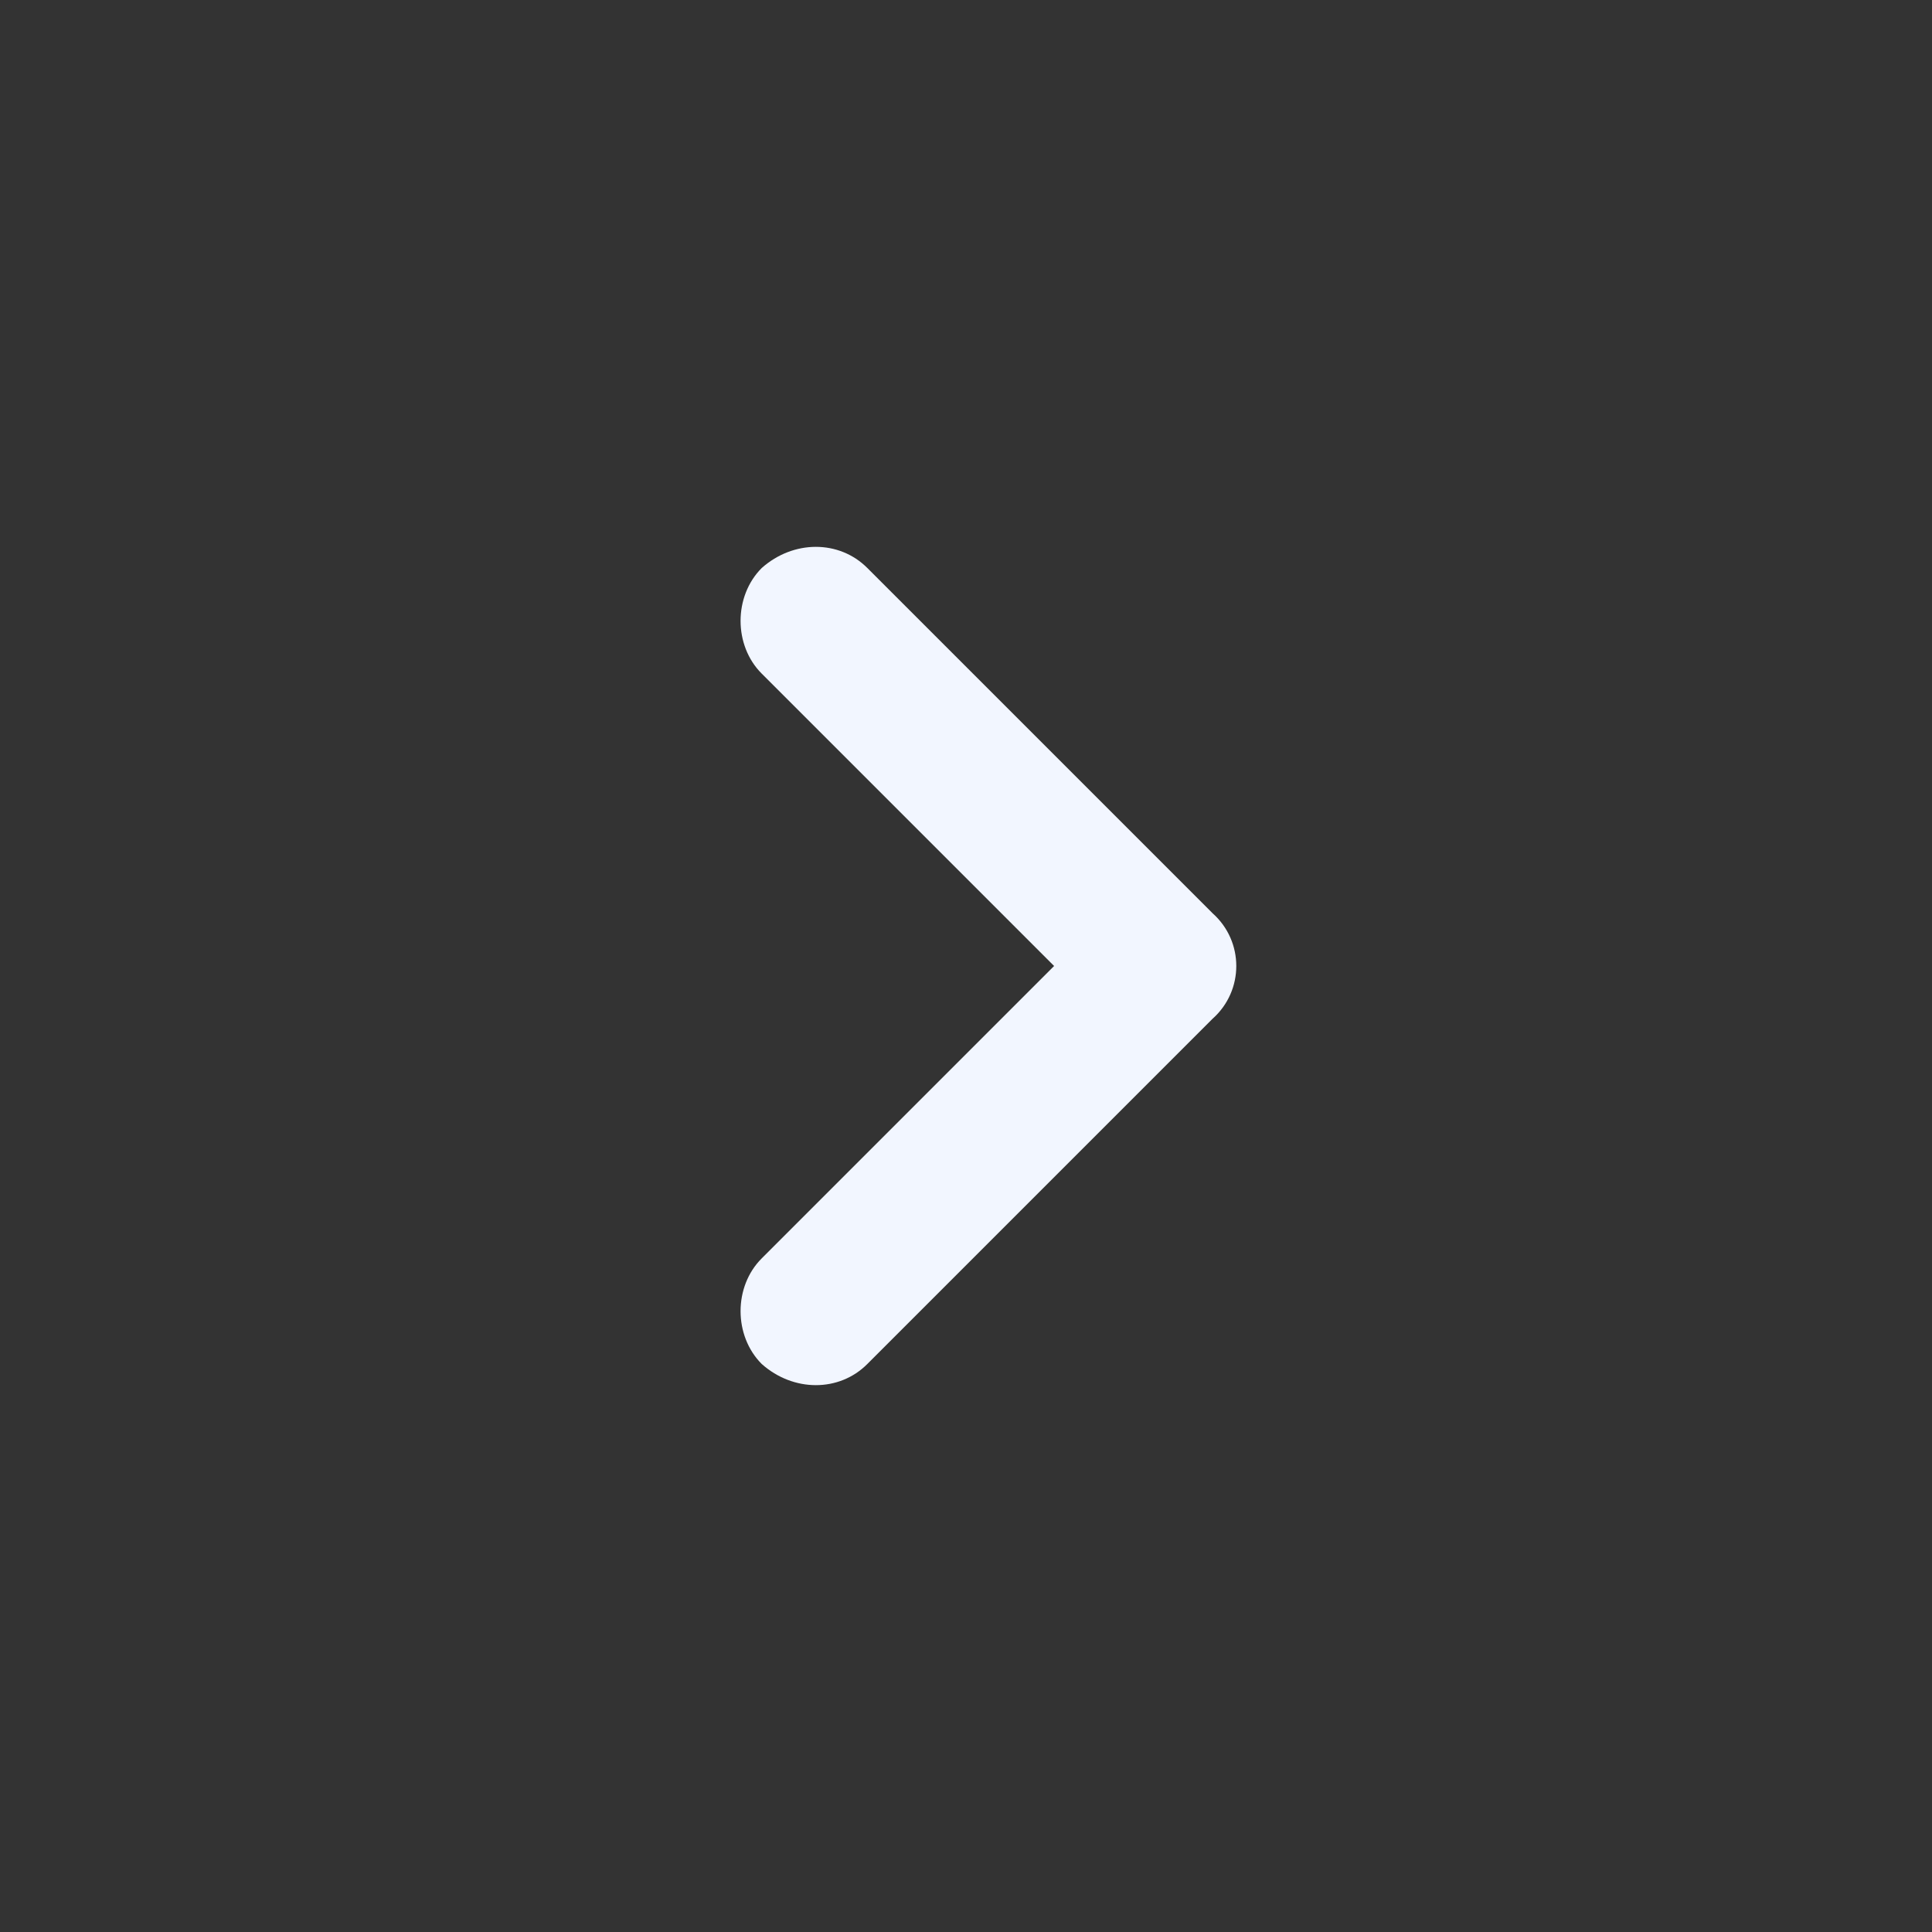 <svg width="15" height="15" viewBox="0 0 15 15" fill="none" xmlns="http://www.w3.org/2000/svg">
    <rect x="0" y="0" width="15" height="15" fill="#333333" stroke="none"/>
    <path d="M5.914 9.77L8.184 7.5L5.914 5.23C5.695 5.012 5.695 4.629 5.914 4.41C6.16 4.191 6.516 4.191 6.734 4.41L9.414 7.09C9.66 7.309 9.66 7.691 9.414 7.91L6.734 10.59C6.516 10.809 6.16 10.809 5.914 10.59C5.695 10.371 5.695 9.988 5.914 9.77Z" fill="#F2F6FF"/>
</svg>
